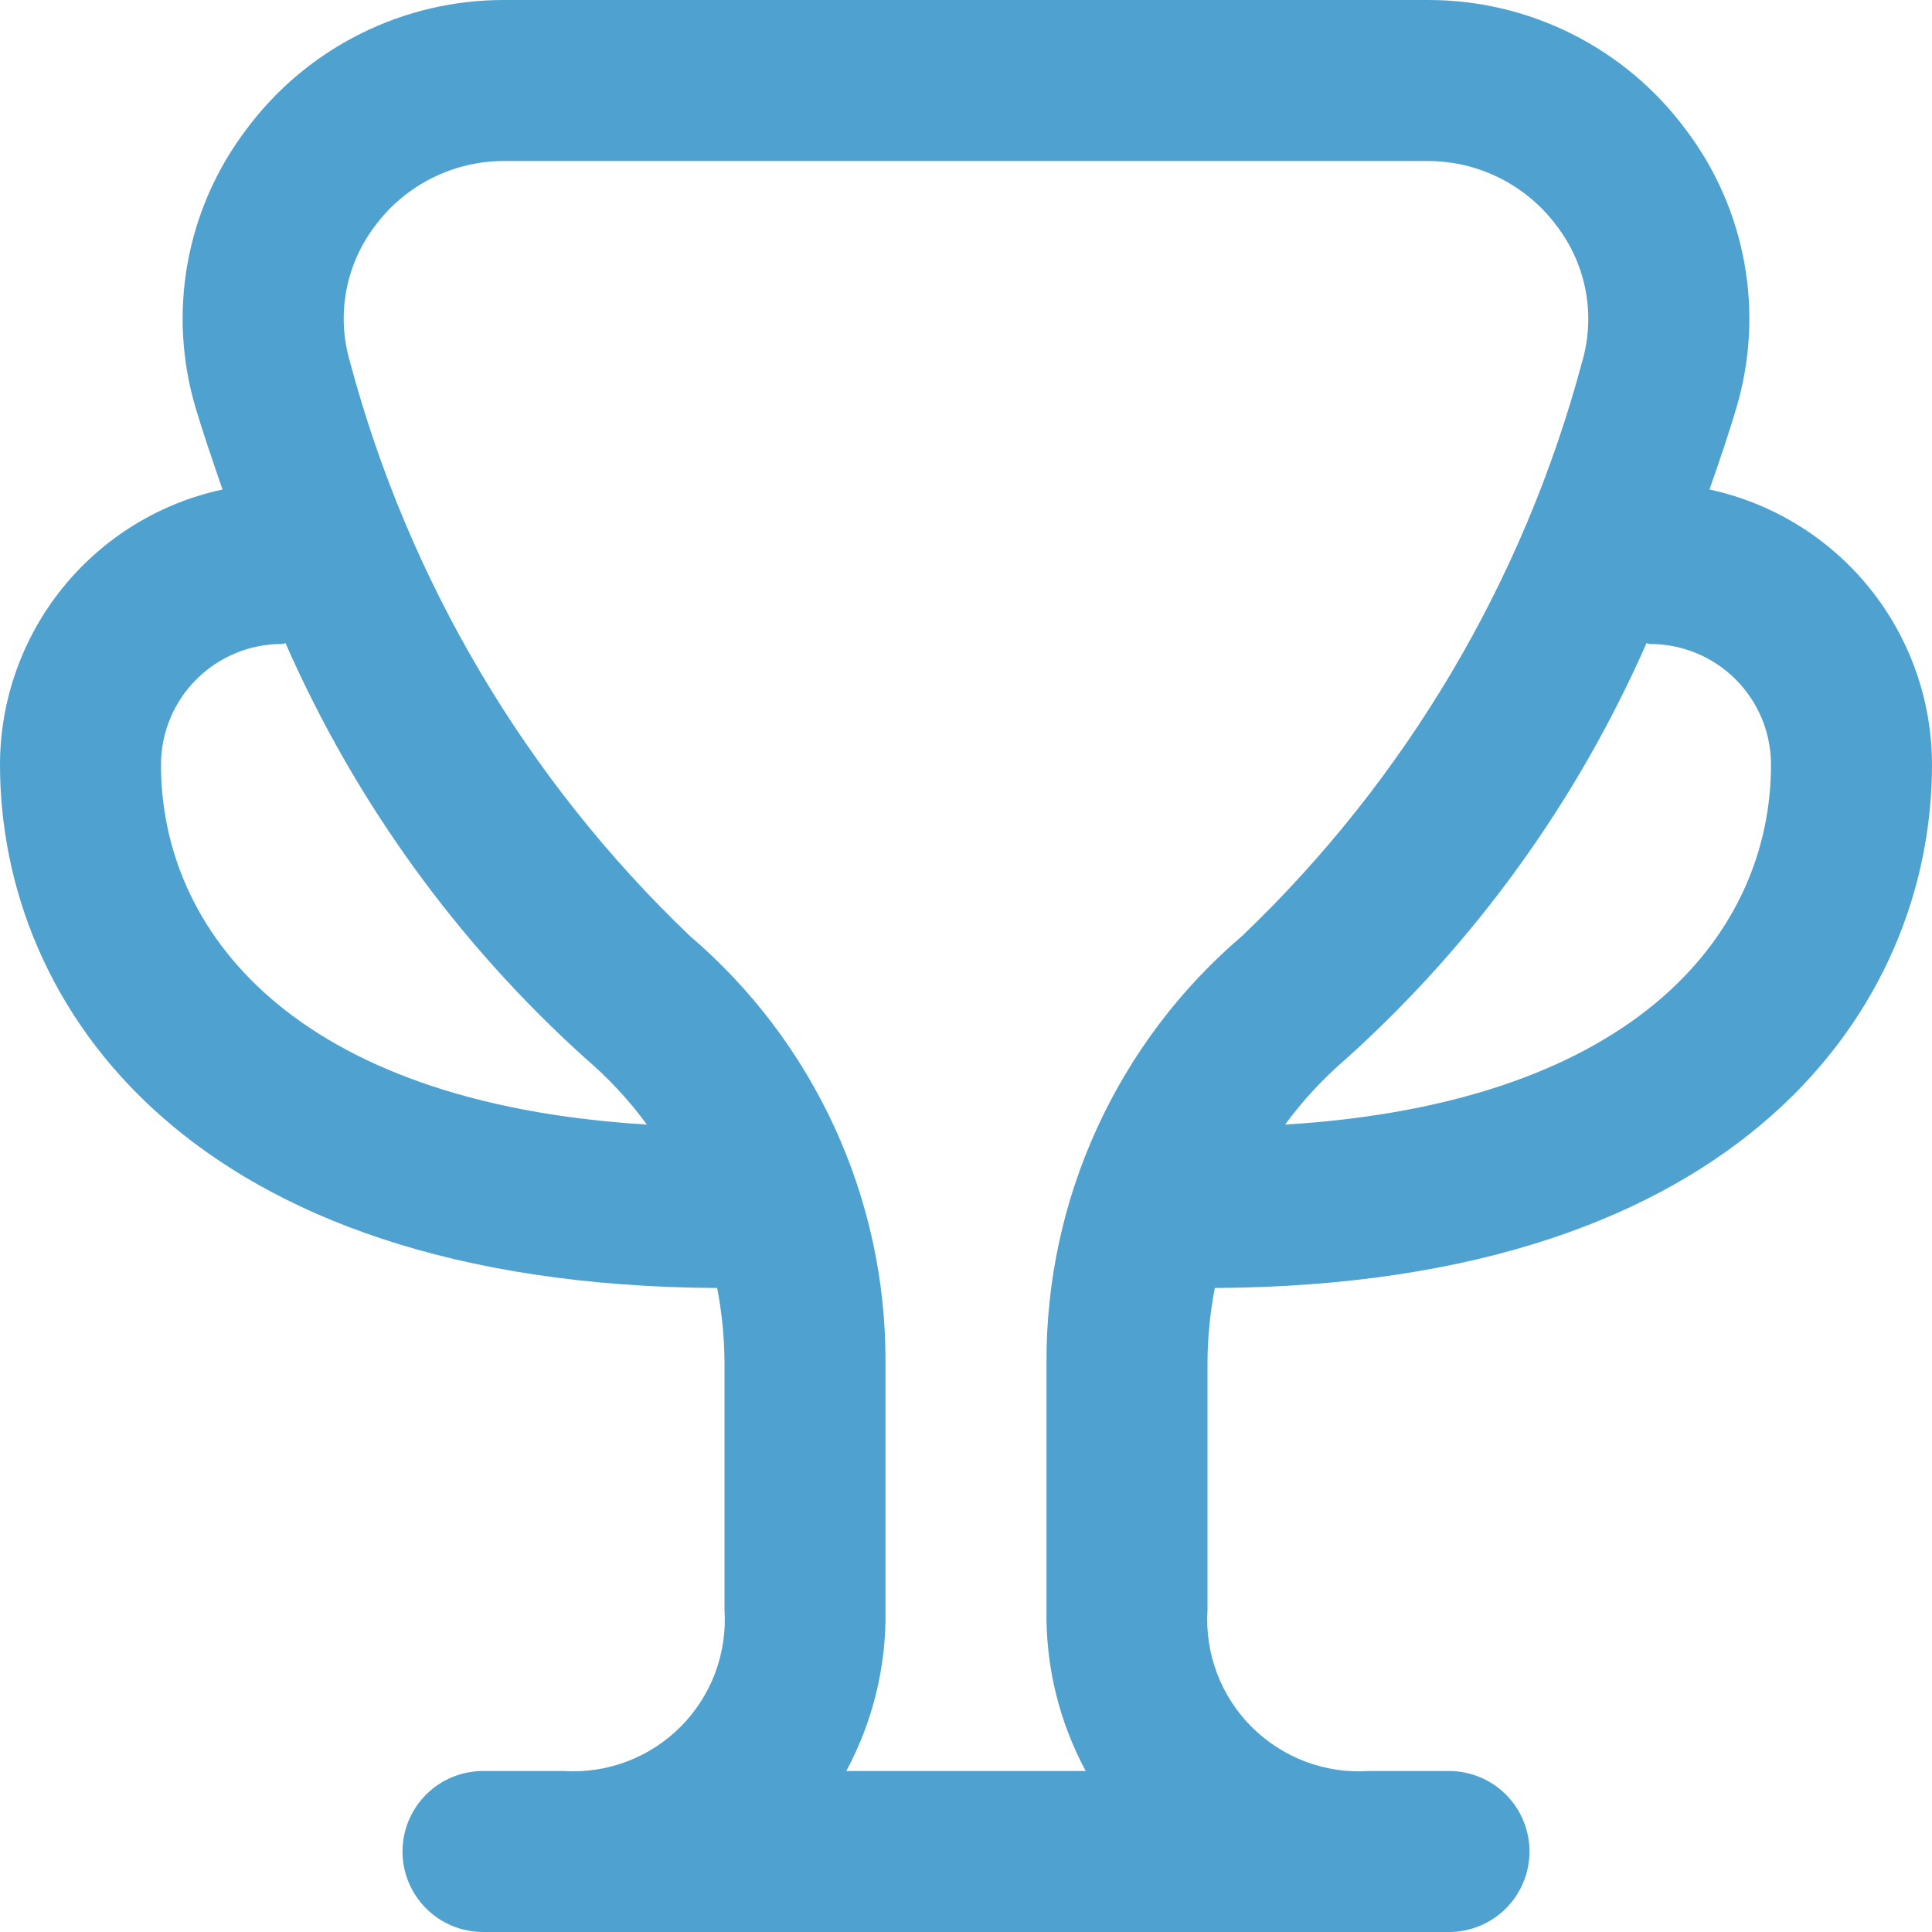 <svg width="48" height="48" viewBox="0 0 48 48" fill="none" xmlns="http://www.w3.org/2000/svg">
<g clip-path="url(#clip0_40_56)">
<path d="M30.182 32C43.322 31.928 48 24.968 48 19C47.999 17.4 47.45 15.849 46.444 14.605C45.438 13.361 44.036 12.498 42.472 12.162C42.744 11.388 42.98 10.678 43.138 10.14C43.487 8.97 43.556 7.734 43.338 6.532C43.121 5.331 42.623 4.198 41.886 3.224C41.143 2.22 40.174 1.405 39.057 0.845C37.94 0.284 36.707 -0.005 35.458 6.10083e-05H12.542C11.293 -0.005 10.06 0.284 8.943 0.845C7.826 1.405 6.857 2.22 6.114 3.224C5.377 4.198 4.879 5.331 4.662 6.532C4.444 7.734 4.513 8.97 4.862 10.14C5.02 10.678 5.262 11.388 5.528 12.162C3.964 12.498 2.562 13.361 1.556 14.605C0.551 15.849 0.001 17.4 0 19C0 24.968 4.678 31.928 17.818 32C17.935 32.607 17.996 33.224 18 33.842V40C18.034 40.534 17.954 41.07 17.766 41.571C17.577 42.071 17.283 42.526 16.905 42.905C16.526 43.283 16.071 43.577 15.57 43.766C15.07 43.955 14.534 44.034 14 44H12C11.47 44 10.961 44.211 10.586 44.586C10.211 44.961 10 45.47 10 46C10 46.531 10.211 47.039 10.586 47.414C10.961 47.789 11.47 48 12 48H36C36.53 48 37.039 47.789 37.414 47.414C37.789 47.039 38 46.531 38 46C38 45.47 37.789 44.961 37.414 44.586C37.039 44.211 36.53 44 36 44H34.016C33.481 44.036 32.944 43.958 32.441 43.77C31.939 43.581 31.482 43.288 31.102 42.91C30.722 42.531 30.427 42.076 30.237 41.574C30.047 41.072 29.966 40.535 30 40V33.84C30.004 33.222 30.065 32.607 30.182 32ZM41 16C41.796 16 42.559 16.316 43.121 16.879C43.684 17.441 44 18.204 44 19C44 23.068 40.782 27.4 31.928 27.94C32.371 27.336 32.882 26.785 33.452 26.298C36.64 23.426 39.181 19.909 40.906 15.98C40.938 15.982 40.966 16 41 16ZM4 19C4 18.204 4.316 17.441 4.879 16.879C5.441 16.316 6.204 16 7 16C7.034 16 7.062 15.982 7.094 15.98C8.819 19.909 11.36 23.426 14.548 26.298C15.118 26.785 15.629 27.336 16.072 27.94C7.218 27.4 4 23.068 4 19ZM21.026 44C21.687 42.772 22.023 41.395 22 40V33.842C22.007 31.83 21.576 29.84 20.736 28.011C19.896 26.183 18.669 24.558 17.138 23.252C13.071 19.365 10.151 14.435 8.698 9C8.527 8.426 8.494 7.821 8.602 7.232C8.71 6.643 8.955 6.088 9.318 5.612C9.691 5.109 10.177 4.701 10.738 4.421C11.298 4.141 11.916 3.997 12.542 4H35.458C36.085 3.998 36.703 4.143 37.264 4.425C37.824 4.706 38.31 5.116 38.682 5.62C39.045 6.096 39.29 6.651 39.398 7.24C39.506 7.829 39.473 8.434 39.302 9.008C37.847 14.44 34.928 19.367 30.862 23.252C29.331 24.558 28.104 26.182 27.264 28.01C26.424 29.839 25.993 31.828 26 33.84V40C25.977 41.395 26.313 42.772 26.974 44H21.026Z" fill="#4FA2D0"/>
</g>
<defs>
<clipPath id="clip0_40_56">
<rect width="48" height="48" fill="white"/>
</clipPath>
</defs>
</svg>
